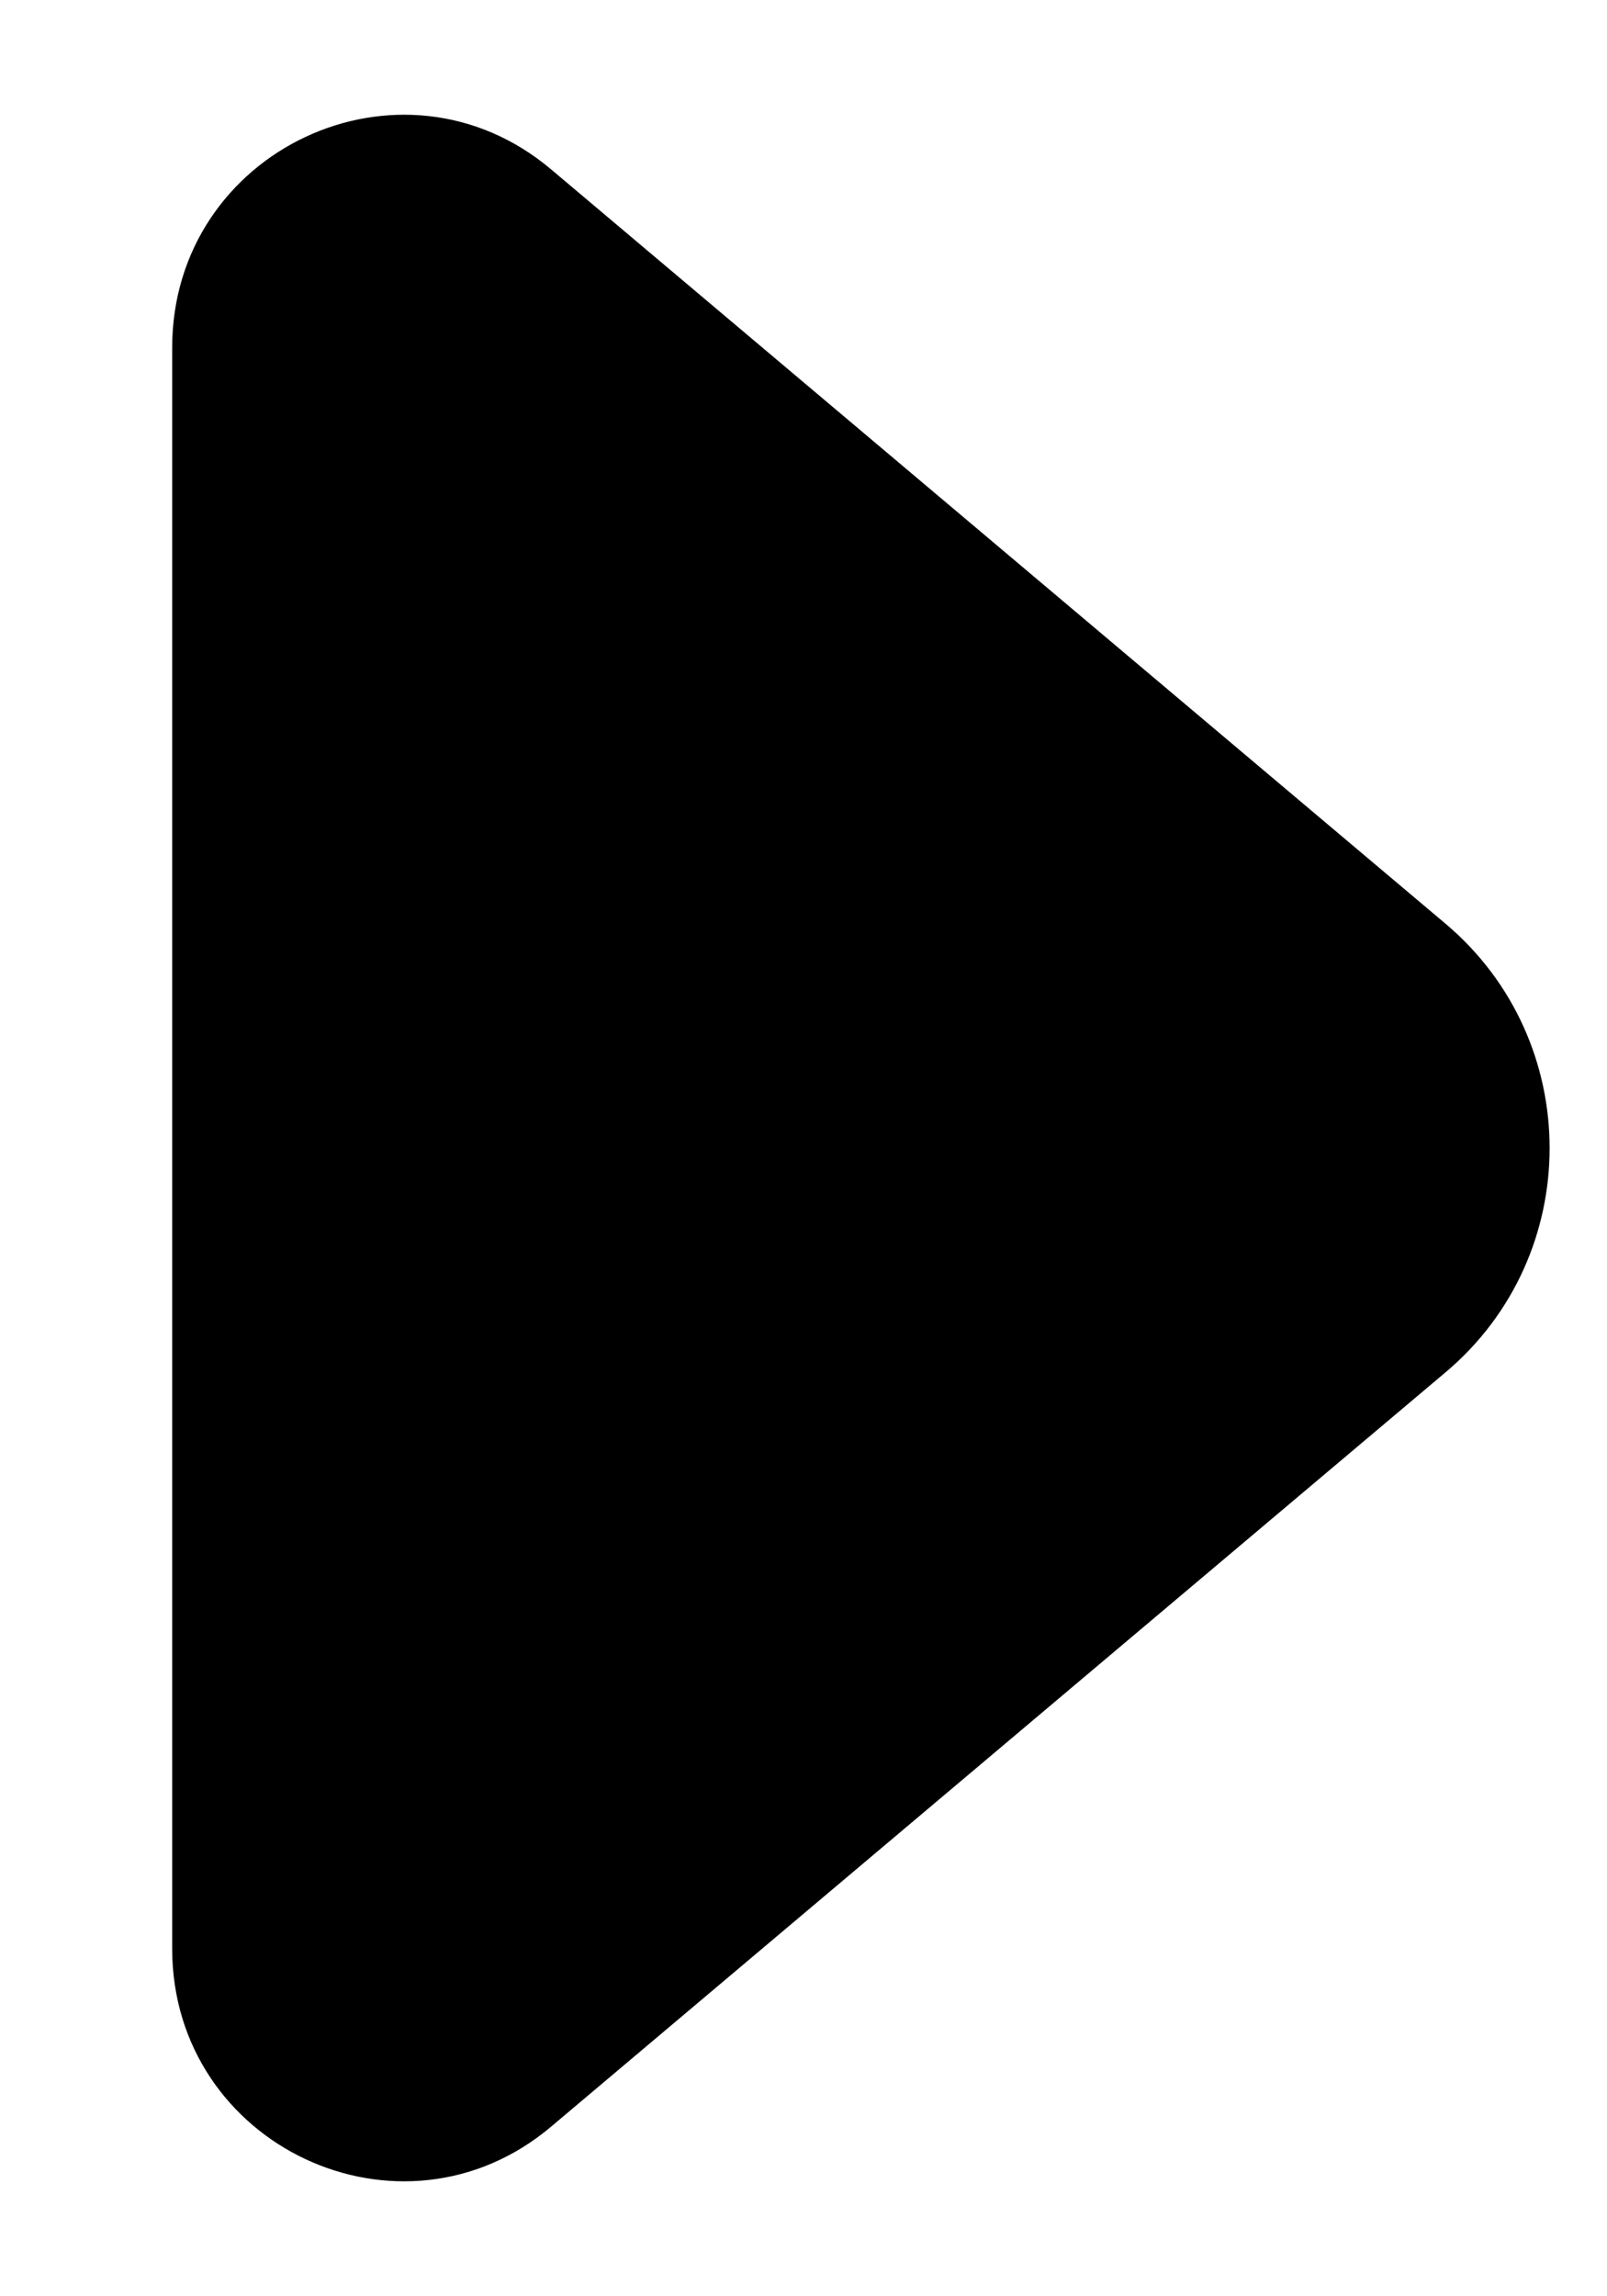 <svg viewBox="0 0 7 10" focusable="false" class="chakra-icon css-vx4eaa" aria-hidden="true"><path d="M6.297 5.976L2.401 9.261C1.747 9.813 0.75 9.345 0.75 8.486V1.514C0.75 0.654 1.747 0.186 2.401 0.738L6.297 4.023C6.901 4.533 6.901 5.467 6.297 5.976Z"></path></svg>
